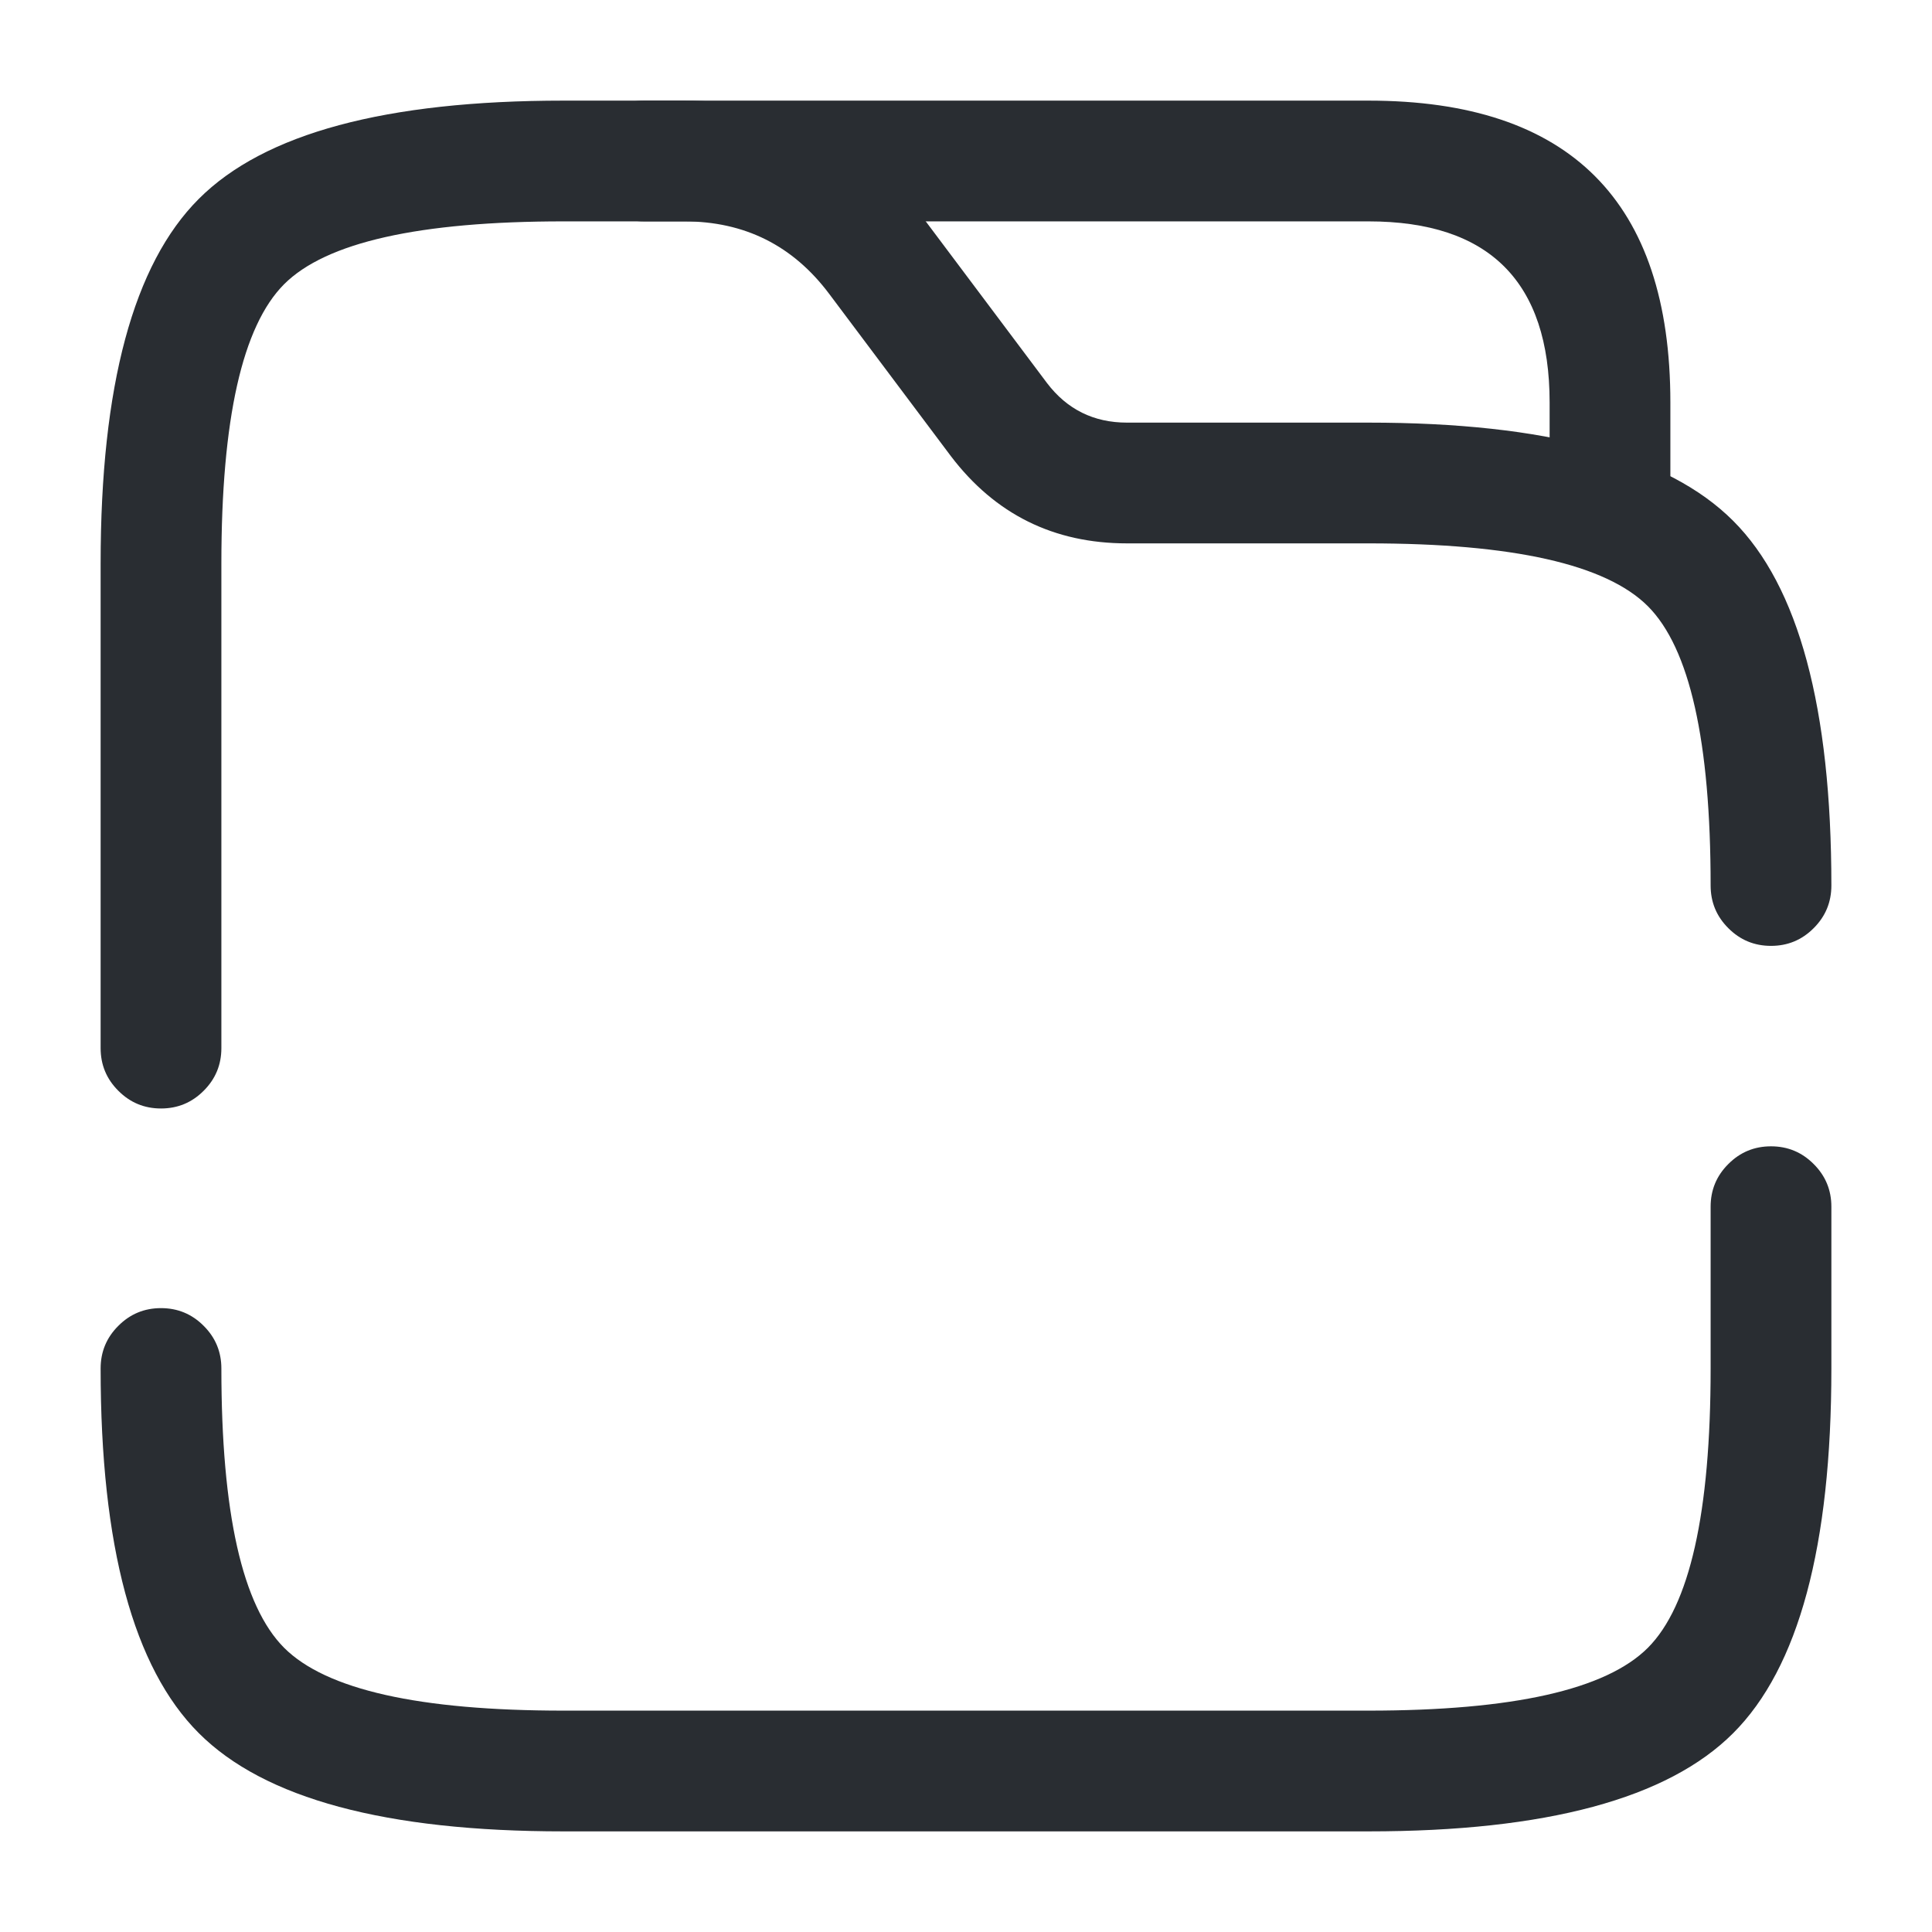 <svg xmlns="http://www.w3.org/2000/svg" width="24" height="24" viewBox="0 0 24 24">
  <defs/>
  <path fill="#292D32" d="M8,1.25 L17,1.25 Q20.75,1.25 20.75,5 L20.75,6.38 Q20.75,6.691 20.53,6.91 Q20.311,7.13 20,7.13 Q19.689,7.13 19.47,6.91 Q19.25,6.691 19.25,6.38 L19.25,5 Q19.25,2.75 17,2.75 L8,2.75 Q7.689,2.75 7.47,2.53 Q7.25,2.311 7.25,2 Q7.25,1.689 7.47,1.47 Q7.689,1.25 8,1.25 Z"/>
  <path fill="#292D32" d="M1.25,13.02 L1.25,7 Q1.25,3.689 2.47,2.47 Q3.689,1.25 7,1.25 L8.5,1.25 Q10.375,1.25 11.5,2.75 L13,4.75 Q13,4.751 13.006,4.758 Q13.38,5.25 14,5.25 L17,5.25 Q20.311,5.25 21.53,6.47 Q22.75,7.689 22.75,11 Q22.75,11.311 22.53,11.53 Q22.311,11.75 22,11.75 Q21.689,11.75 21.47,11.53 Q21.25,11.311 21.25,11 Q21.25,8.311 20.47,7.53 Q19.689,6.75 17,6.75 L14,6.75 Q12.636,6.75 11.812,5.666 L11.8,5.65 L10.3,3.65 Q9.625,2.75 8.5,2.75 L7,2.75 Q4.311,2.75 3.53,3.53 Q2.75,4.311 2.75,7 L2.75,13.02 Q2.75,13.331 2.53,13.55 Q2.311,13.77 2,13.77 Q1.689,13.77 1.47,13.55 Q1.25,13.331 1.25,13.02 Z"/>
  <path fill="#292D32" d="M22.75,14.99 L22.75,17 Q22.75,20.311 21.53,21.53 Q20.311,22.75 17,22.75 L7,22.75 Q3.689,22.75 2.47,21.53 Q1.25,20.311 1.25,17 Q1.25,16.689 1.47,16.47 Q1.689,16.25 2,16.25 Q2.311,16.25 2.53,16.47 Q2.75,16.689 2.75,17 Q2.75,19.689 3.53,20.47 Q4.311,21.25 7,21.25 L17,21.25 Q19.689,21.25 20.47,20.47 Q21.25,19.689 21.25,17 L21.25,14.99 Q21.25,14.679 21.47,14.46 Q21.689,14.24 22,14.24 Q22.311,14.24 22.53,14.46 Q22.75,14.679 22.75,14.99 Z"/>
</svg>

